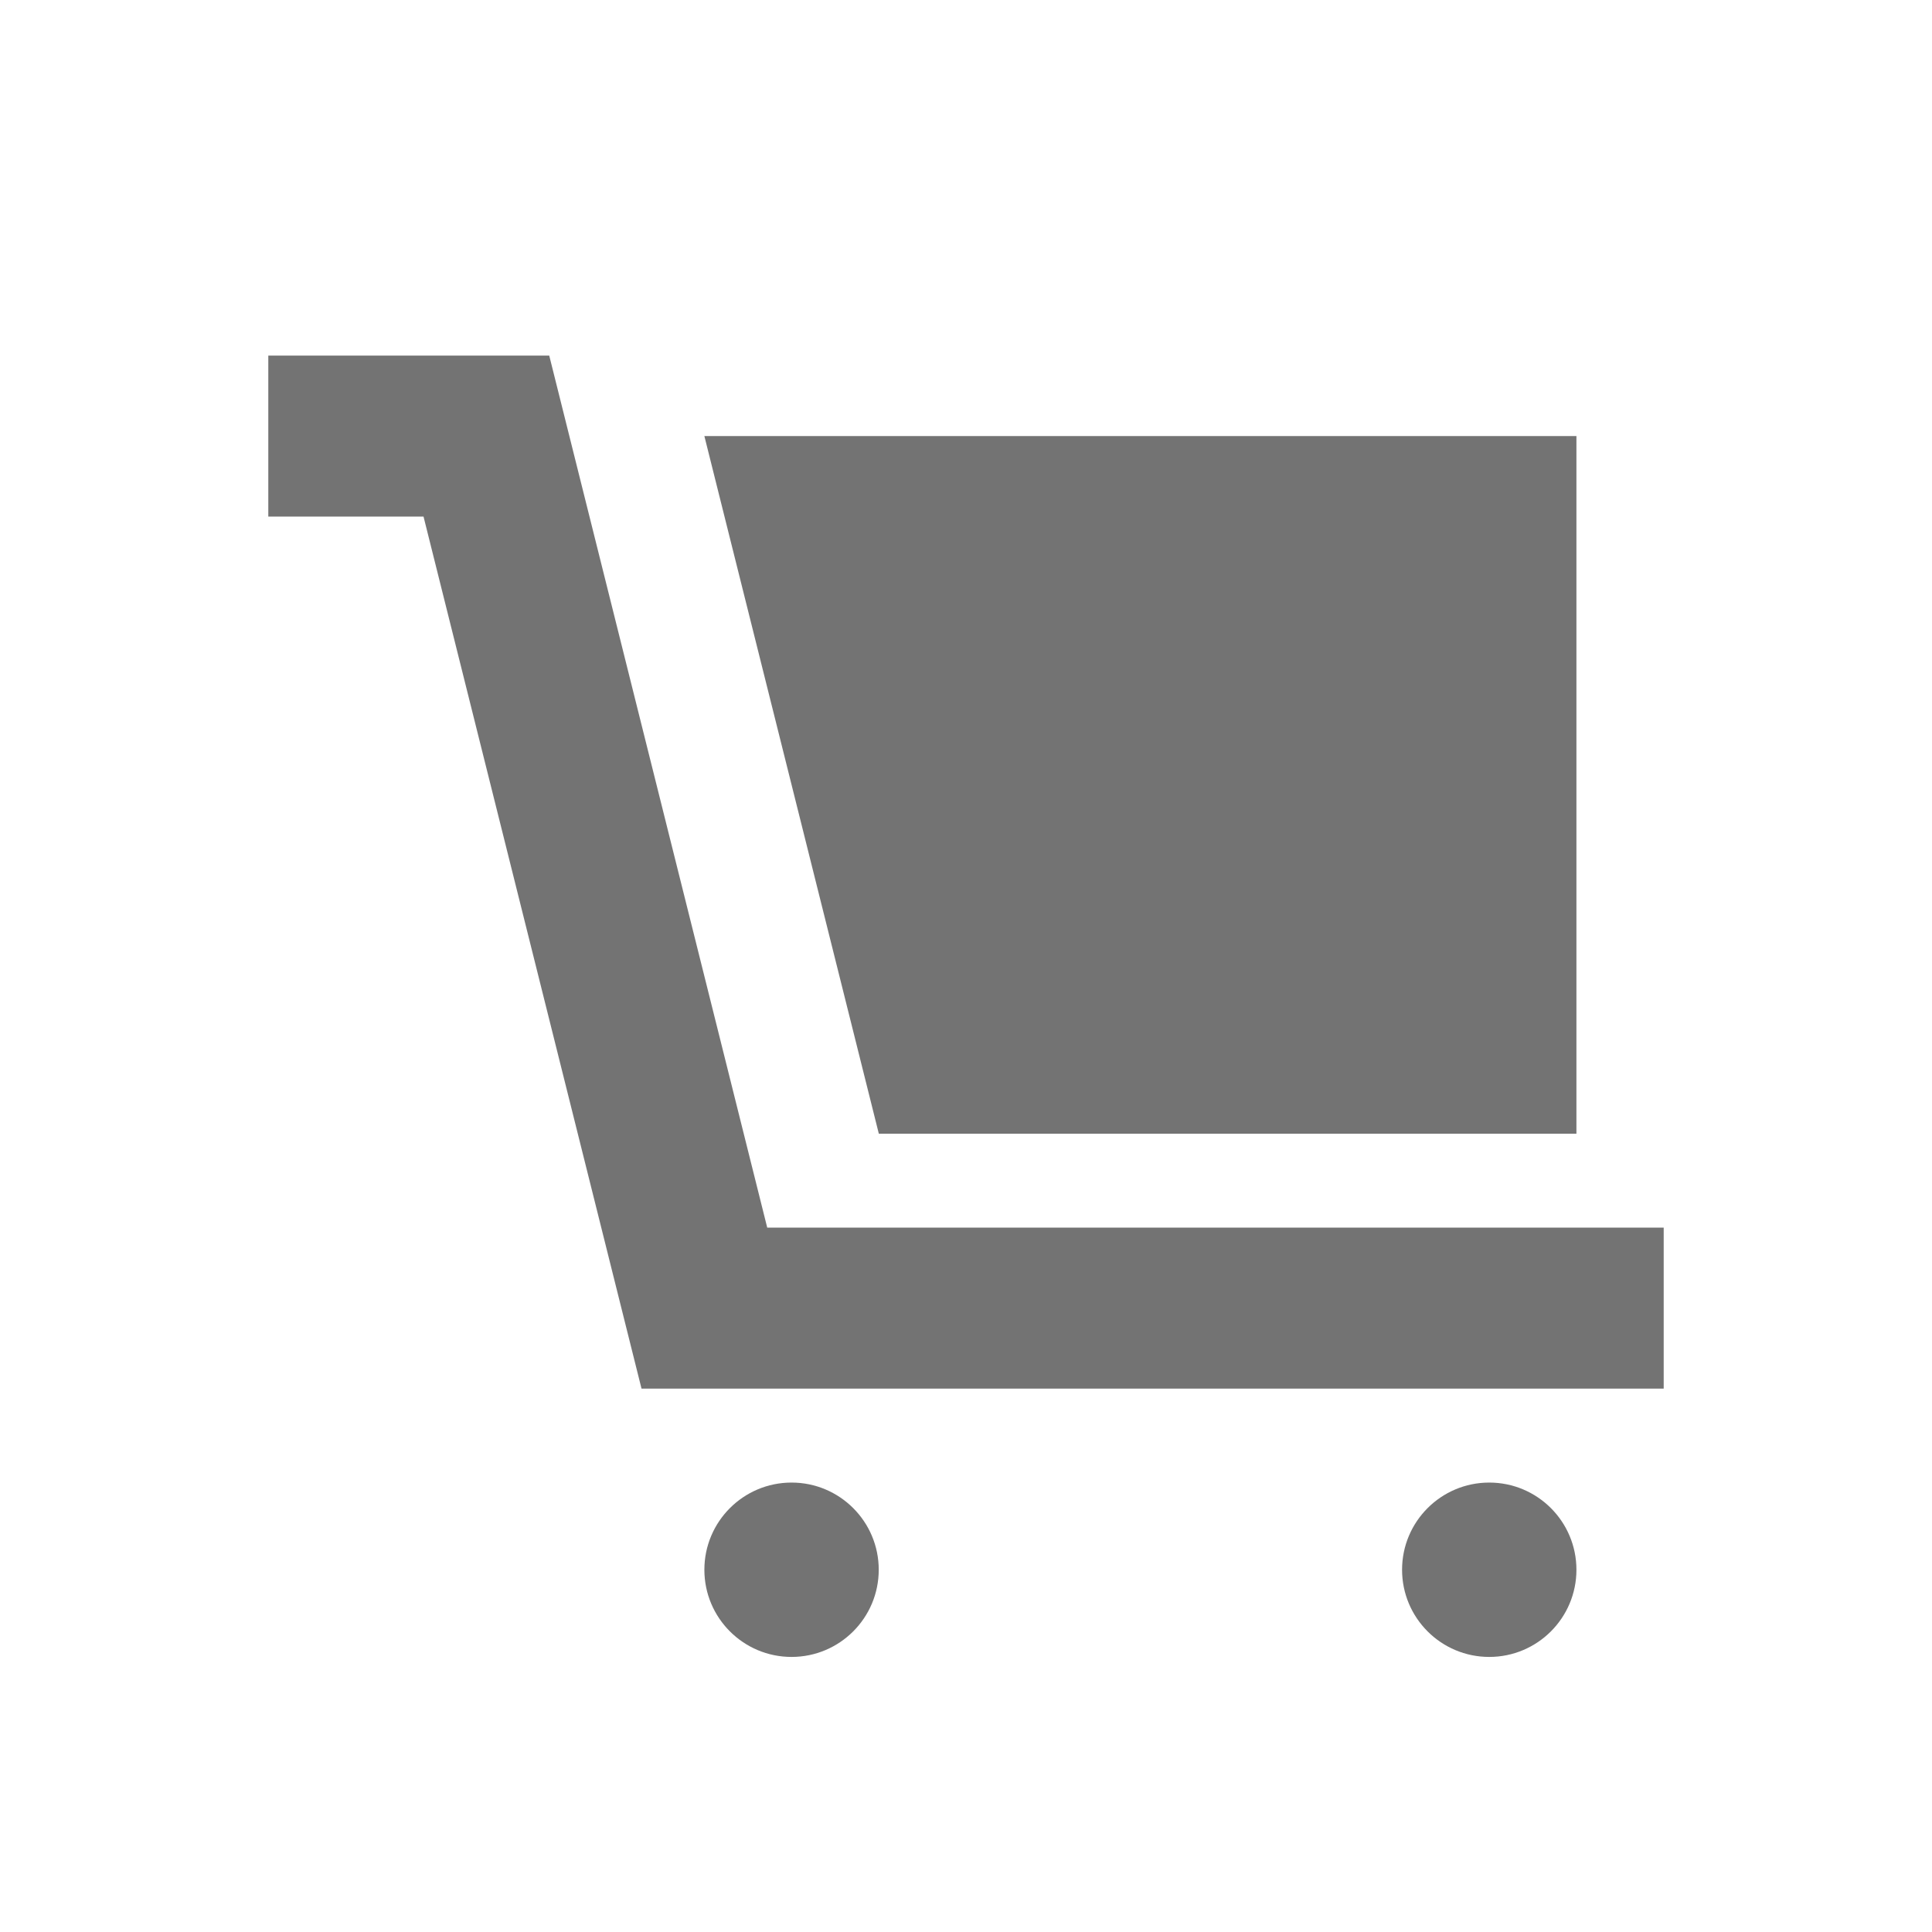 <svg width="24" height="24" viewBox="0 0 24 24" fill="none" xmlns="http://www.w3.org/2000/svg">
<g clip-path="url(#clip0)">
<path d="M3.333 5.417H6.042L8.75 16.25H20.667" stroke="#737373" stroke-width="2"/>
<ellipse cx="9.833" cy="19.5" rx="1.083" ry="1.083" fill="#737373"/>
<circle cx="18.5" cy="19.5" r="1.083" fill="#737373"/>
<path d="M10.917 14.083L8.75 5.417H19.583V14.083H10.917Z" fill="#737373"/>
</g>
<defs>
<clipPath id="clip0">
<rect width="24" height="24" fill="white"/>
</clipPath>
</defs>
</svg>
